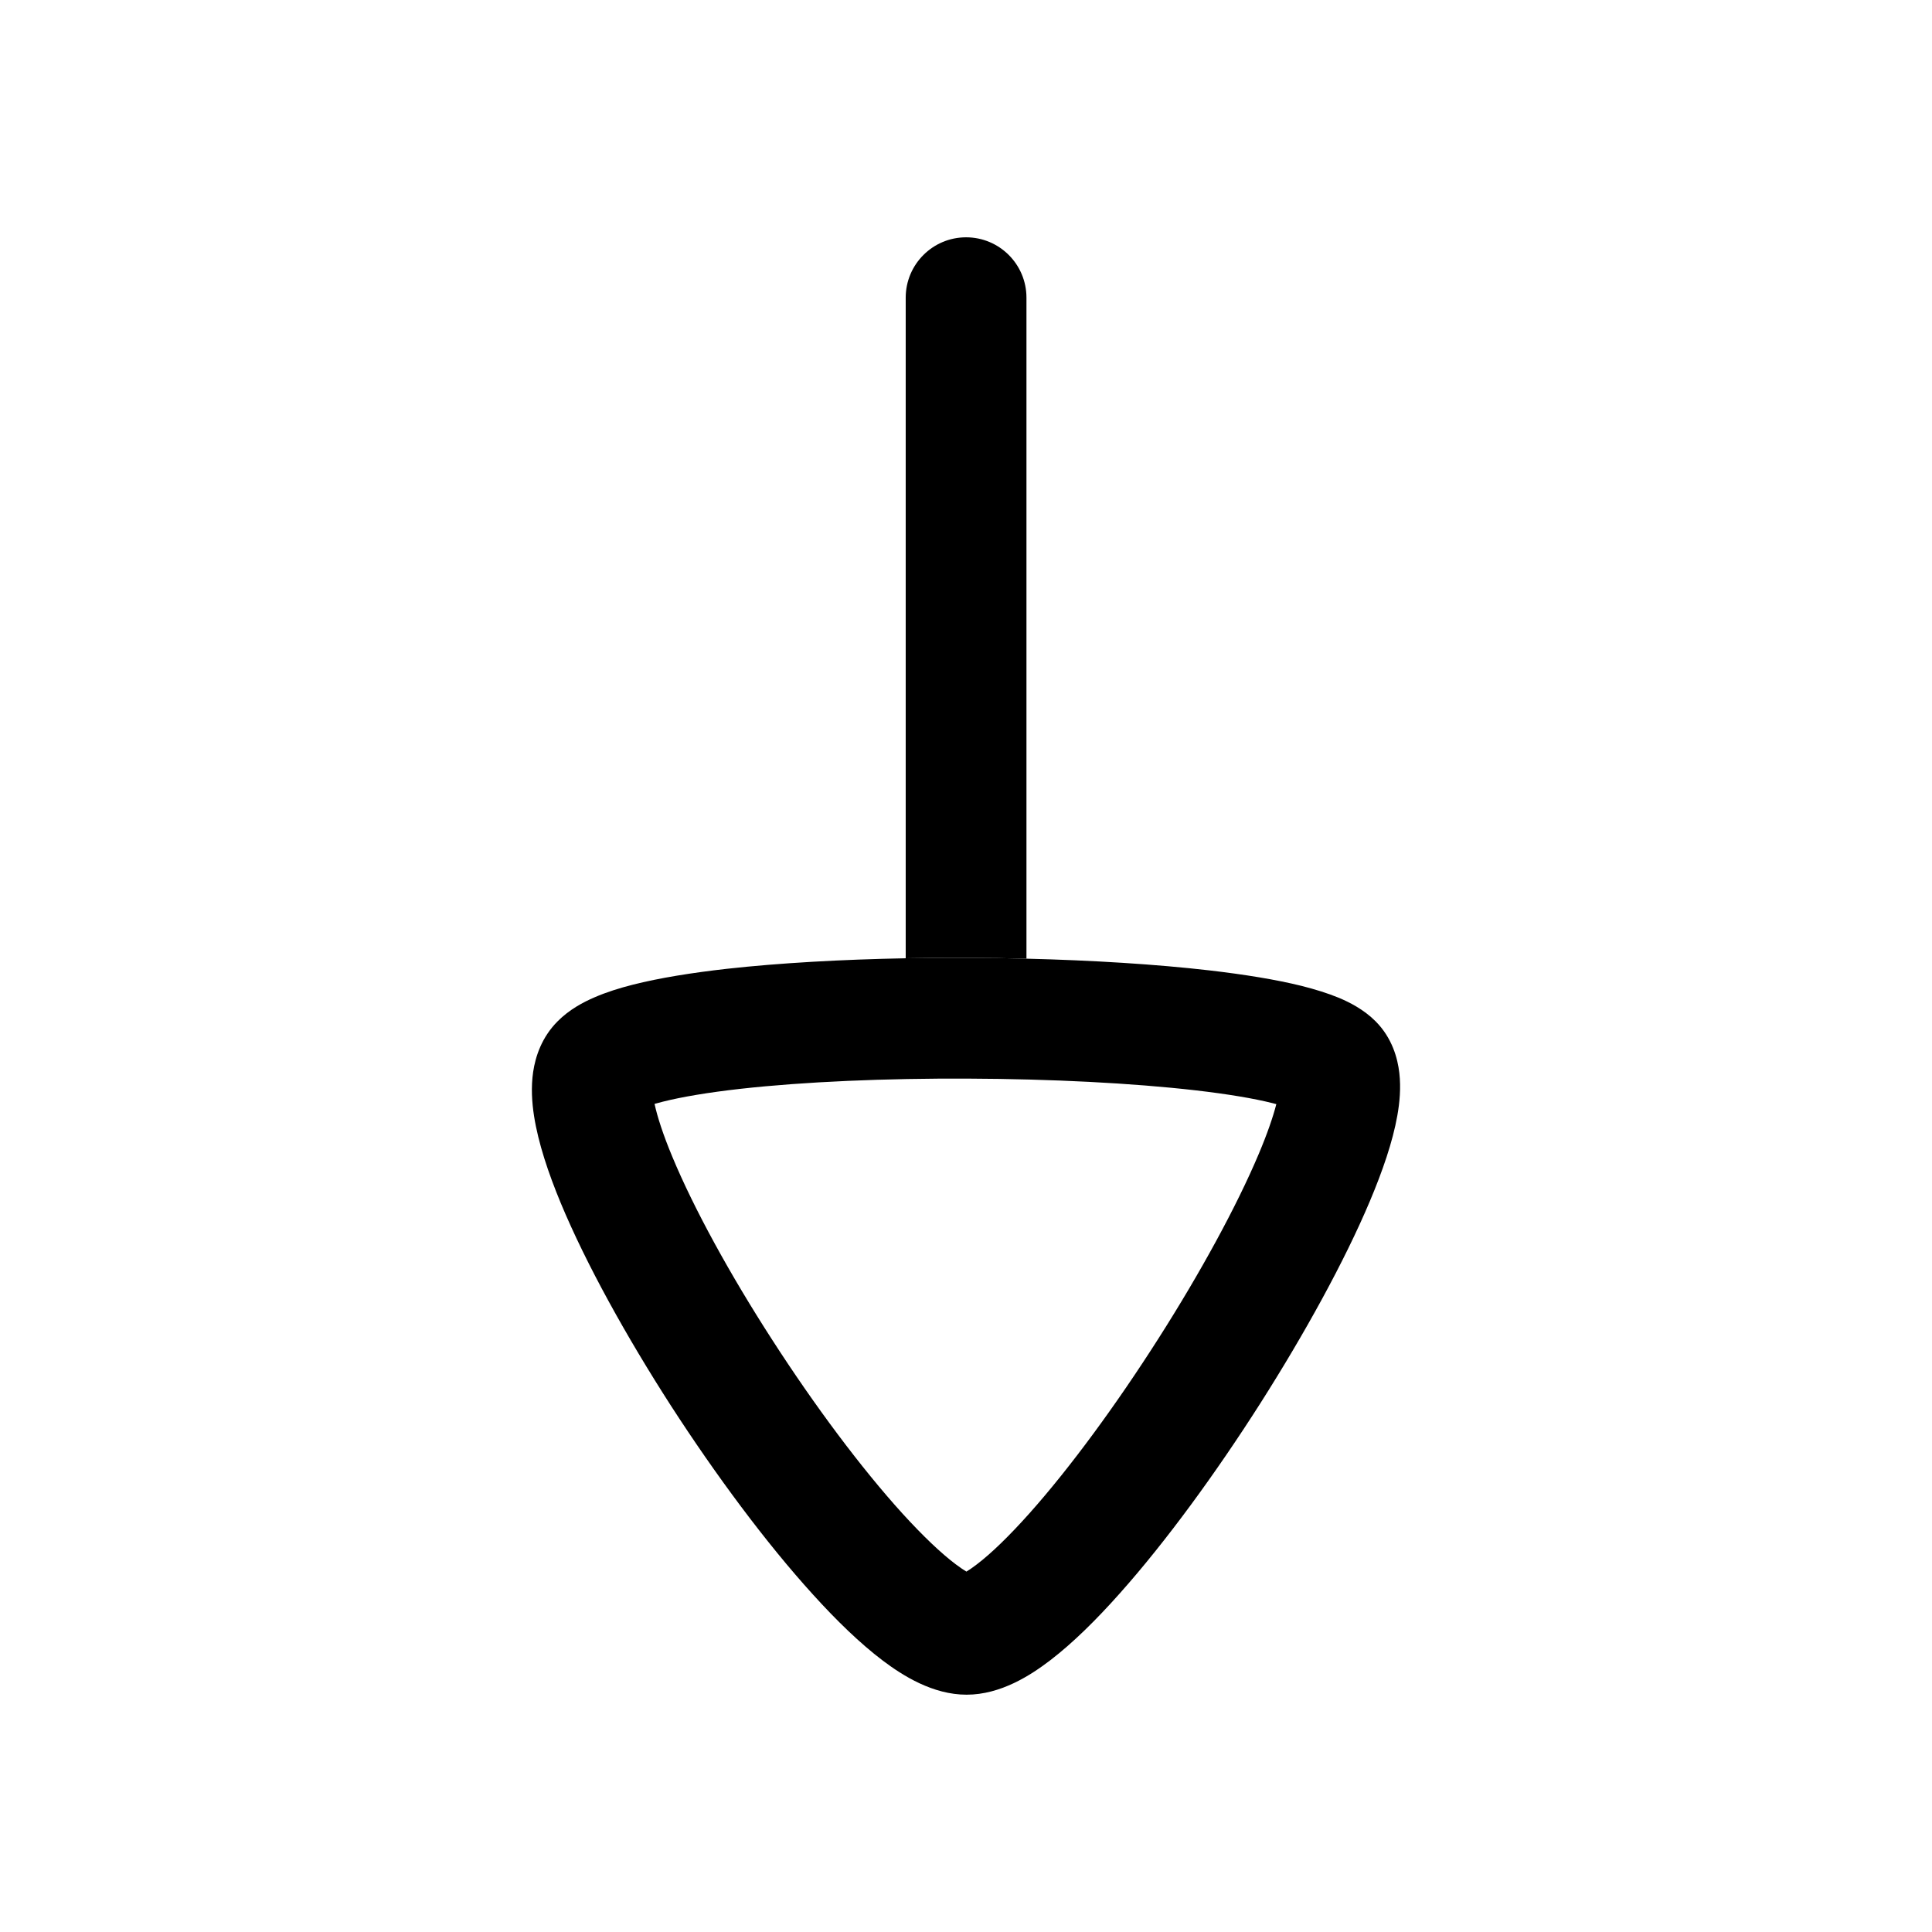 <svg width="24" height="24" viewBox="0 0 24 24" fill="none" xmlns="http://www.w3.org/2000/svg">
<path fill-rule="evenodd" clip-rule="evenodd" d="M16.634 12.396C16.764 12.451 16.94 12.539 17.087 12.686C17.294 12.893 17.362 13.146 17.383 13.329C17.404 13.514 17.387 13.698 17.358 13.859C17.301 14.182 17.174 14.549 17.018 14.919C16.702 15.669 16.205 16.57 15.656 17.433C15.107 18.295 14.486 19.148 13.909 19.795C13.623 20.117 13.33 20.407 13.05 20.622C12.805 20.81 12.432 21.052 12.007 21.052C11.587 21.052 11.214 20.815 10.967 20.629C10.685 20.416 10.39 20.129 10.101 19.81C9.518 19.169 8.89 18.322 8.335 17.463C7.782 16.604 7.281 15.702 6.966 14.945C6.811 14.571 6.686 14.197 6.634 13.863C6.608 13.696 6.595 13.506 6.623 13.316C6.651 13.126 6.729 12.885 6.928 12.686C7.073 12.54 7.248 12.448 7.386 12.389C7.533 12.325 7.696 12.274 7.862 12.232C8.193 12.148 8.595 12.084 9.028 12.035C9.685 11.962 10.457 11.919 11.251 11.904C11.512 11.899 11.774 11.897 12.036 11.899C12.275 11.899 12.514 11.903 12.751 11.909C13.568 11.929 14.361 11.978 15.028 12.055C15.456 12.105 15.85 12.168 16.172 12.248C16.333 12.289 16.491 12.337 16.634 12.396ZM8.131 13.713C8.166 13.873 8.236 14.092 8.352 14.37C8.62 15.015 9.07 15.835 9.596 16.649C10.12 17.462 10.699 18.238 11.211 18.802C11.469 19.085 11.693 19.297 11.871 19.431C11.929 19.475 11.974 19.504 12.005 19.523C12.037 19.504 12.08 19.475 12.136 19.432C12.313 19.297 12.534 19.084 12.79 18.797C13.297 18.228 13.87 17.445 14.391 16.627C14.913 15.808 15.363 14.983 15.636 14.336C15.744 14.08 15.815 13.872 15.855 13.716C15.84 13.712 15.825 13.708 15.809 13.704C15.575 13.645 15.252 13.591 14.855 13.545C14.065 13.454 13.054 13.403 12.03 13.399C11.006 13.394 9.992 13.437 9.196 13.526C8.796 13.571 8.47 13.626 8.232 13.686C8.195 13.695 8.161 13.705 8.131 13.713Z" fill="black"/>
<path d="M12.751 3.698C12.751 3.284 12.416 2.948 12.001 2.948C11.587 2.948 11.251 3.284 11.251 3.698V11.904C11.512 11.899 11.774 11.897 12.036 11.899C12.275 11.899 12.514 11.903 12.751 11.909V3.698Z" fill="black"/>
</svg>
